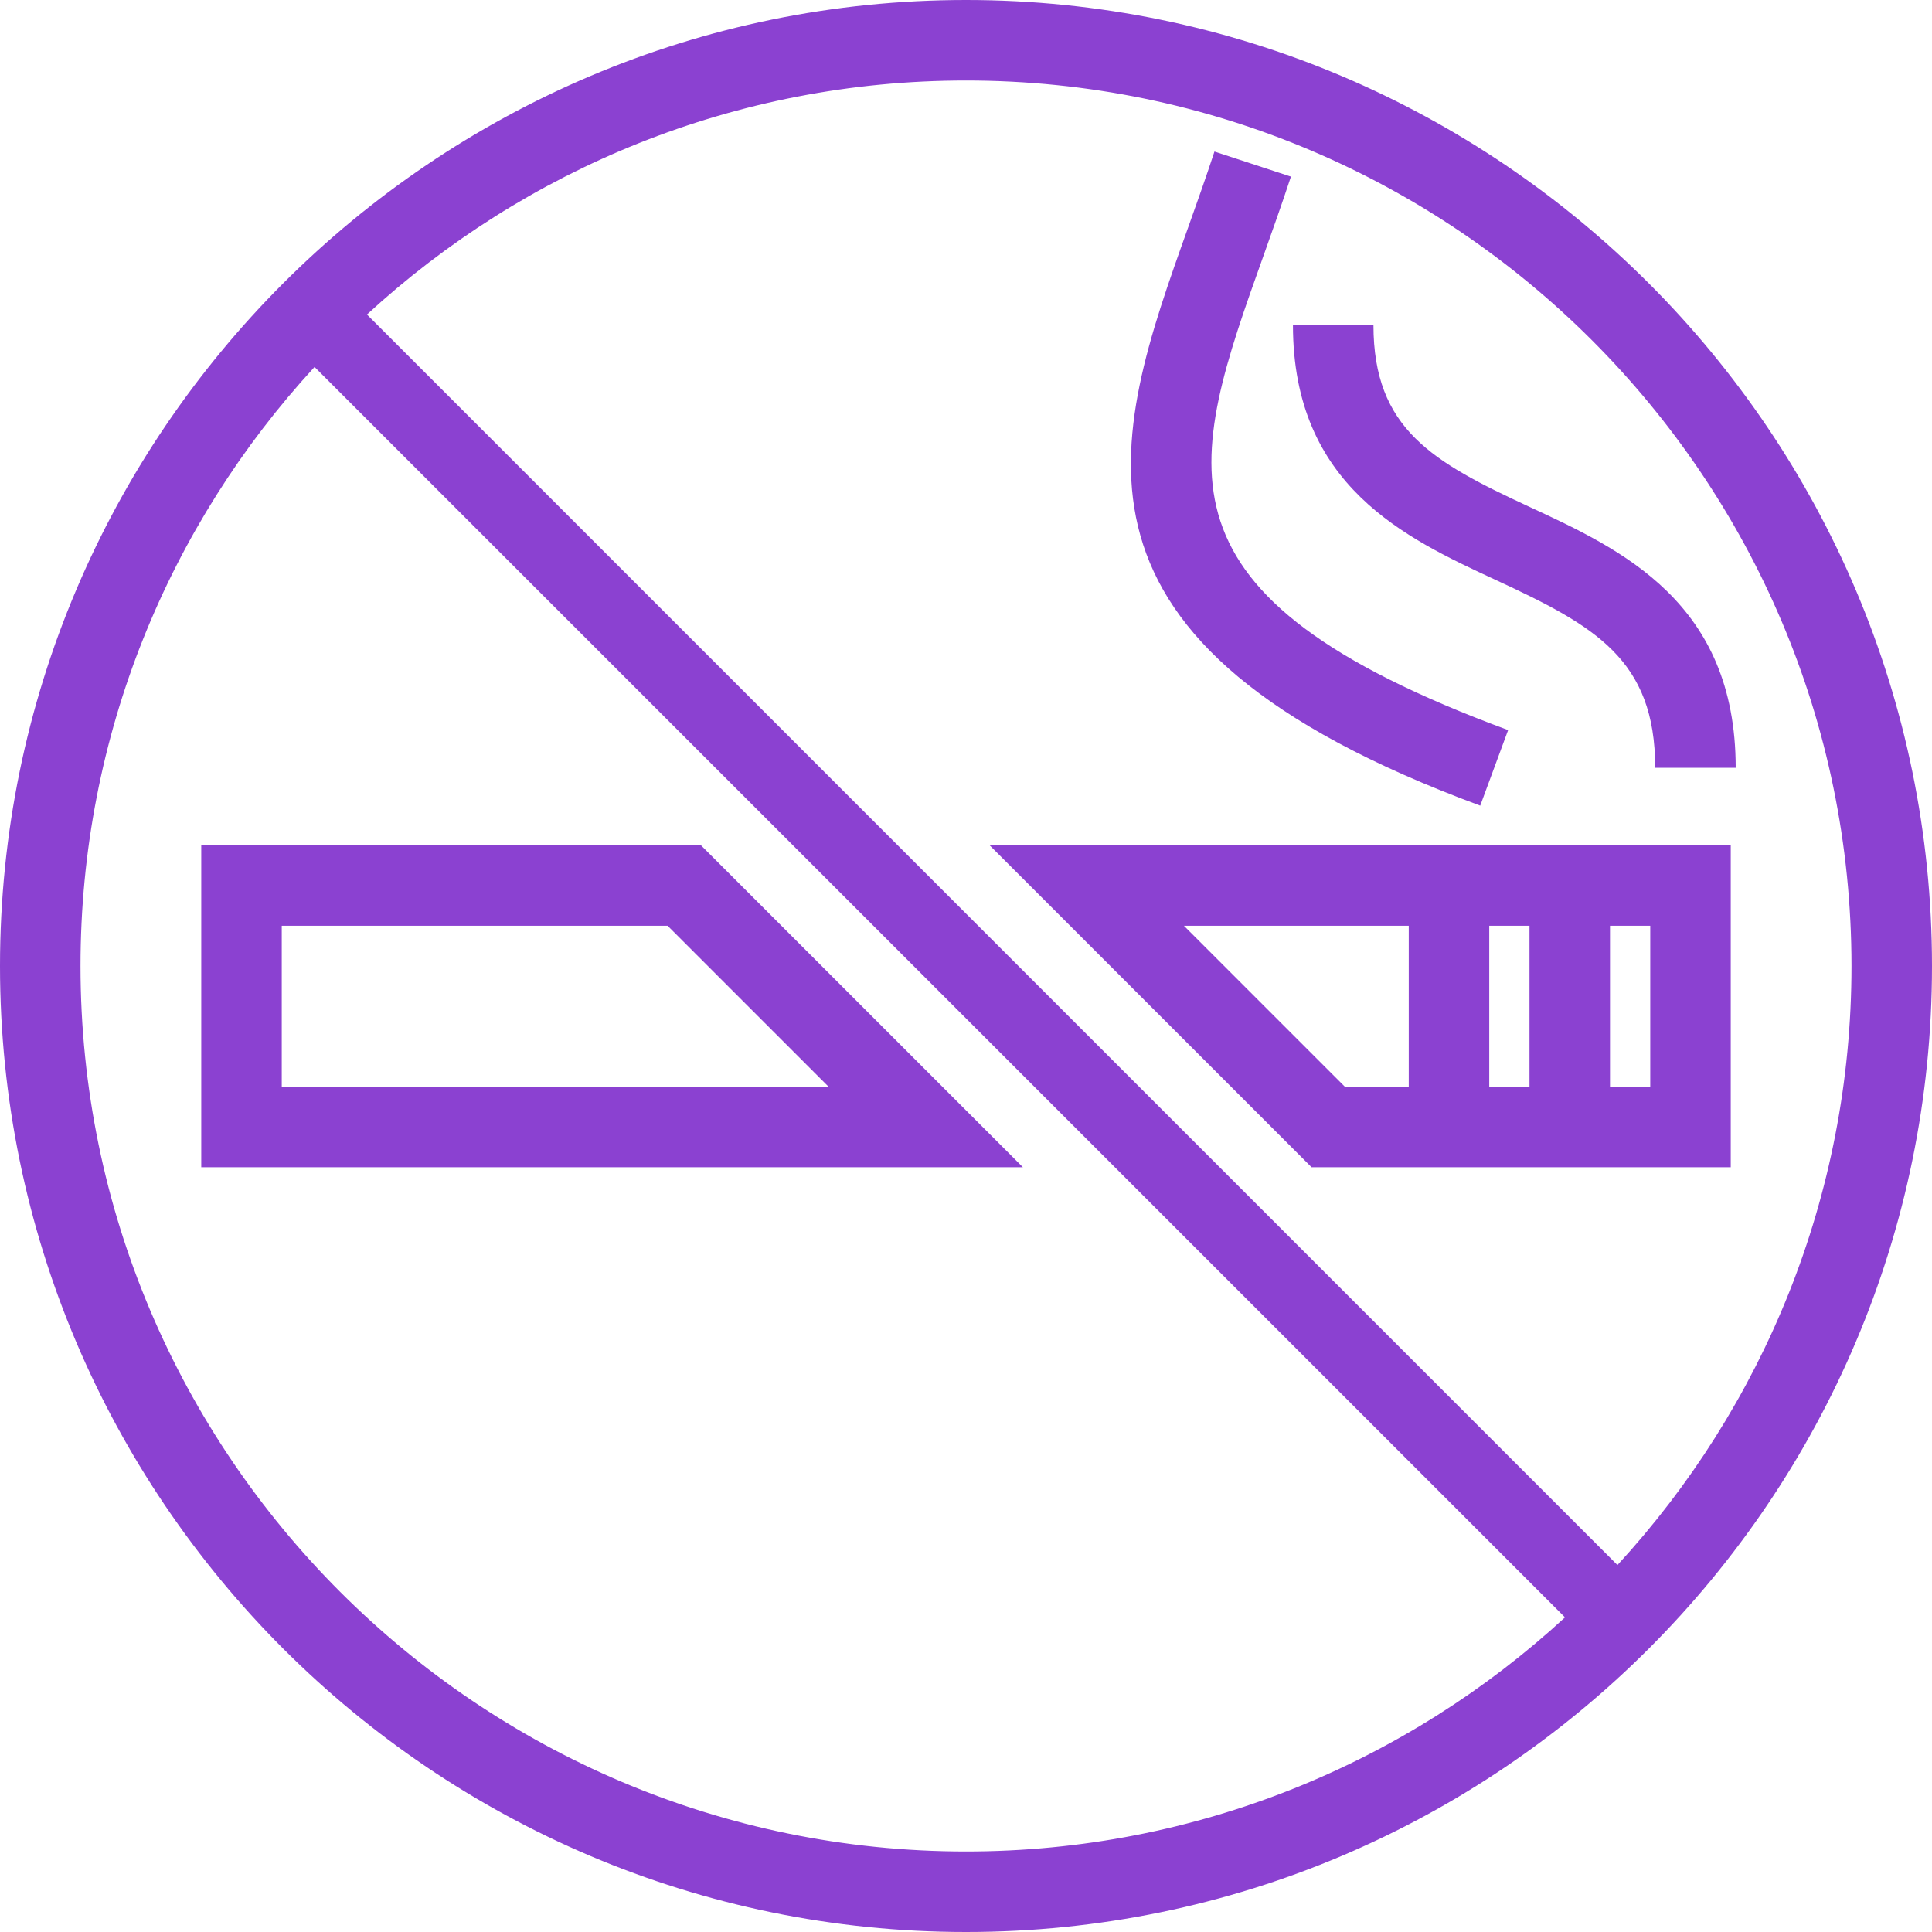 <svg viewBox="0 0 48 48" xmlns="http://www.w3.org/2000/svg" xmlns:xlink="http://www.w3.org/1999/xlink" width="48" height="48">
<defs>



 <path fill="#8b41d1" id="i-423" d="M5,29h20.414l-8-8H5V29z M7,23h9.586l4,4H7V23z M24,0C10.766,0,0,10.766,0,24c0,13.232,10.766,24,24,24 c13.233,0,24-10.768,24-24C48,10.766,37.233,0,24,0z M24,46C11.869,46,2,36.131,2,24c0-5.734,2.208-10.963,5.815-14.883 l31.067,31.066C34.963,43.791,29.735,46,24,46z M40.185,38.883L9.117,7.814C13.037,4.207,18.265,2,24,2c12.131,0,22,9.869,22,22 C46,29.734,43.792,34.963,40.185,38.883z M32.586,29H43v-8H24.586L32.586,29z M40,23h1v4h-1V23z M37,23h1v4h-1V23z M35,27h-1.586 l-4-4H35V27z M32.123,8.076h2c0,2.588,1.476,3.404,3.883,4.52c2.28,1.057,5.117,2.371,5.117,6.48h-2 c0-2.695-1.504-3.529-3.959-4.666C34.919,13.369,32.123,12.074,32.123,8.076z M29.518,5.654c0.219-0.615,0.443-1.244,0.655-1.889 l1.9,0.623c-0.218,0.662-0.448,1.309-0.672,1.938c-1.883,5.273-3.019,8.457,6.068,11.813l-0.693,1.877 C25.835,15.973,27.623,10.961,29.518,5.654z"/> 
</defs>

<use x="0" y="0" xlink:href="#i-423"/>

</svg>